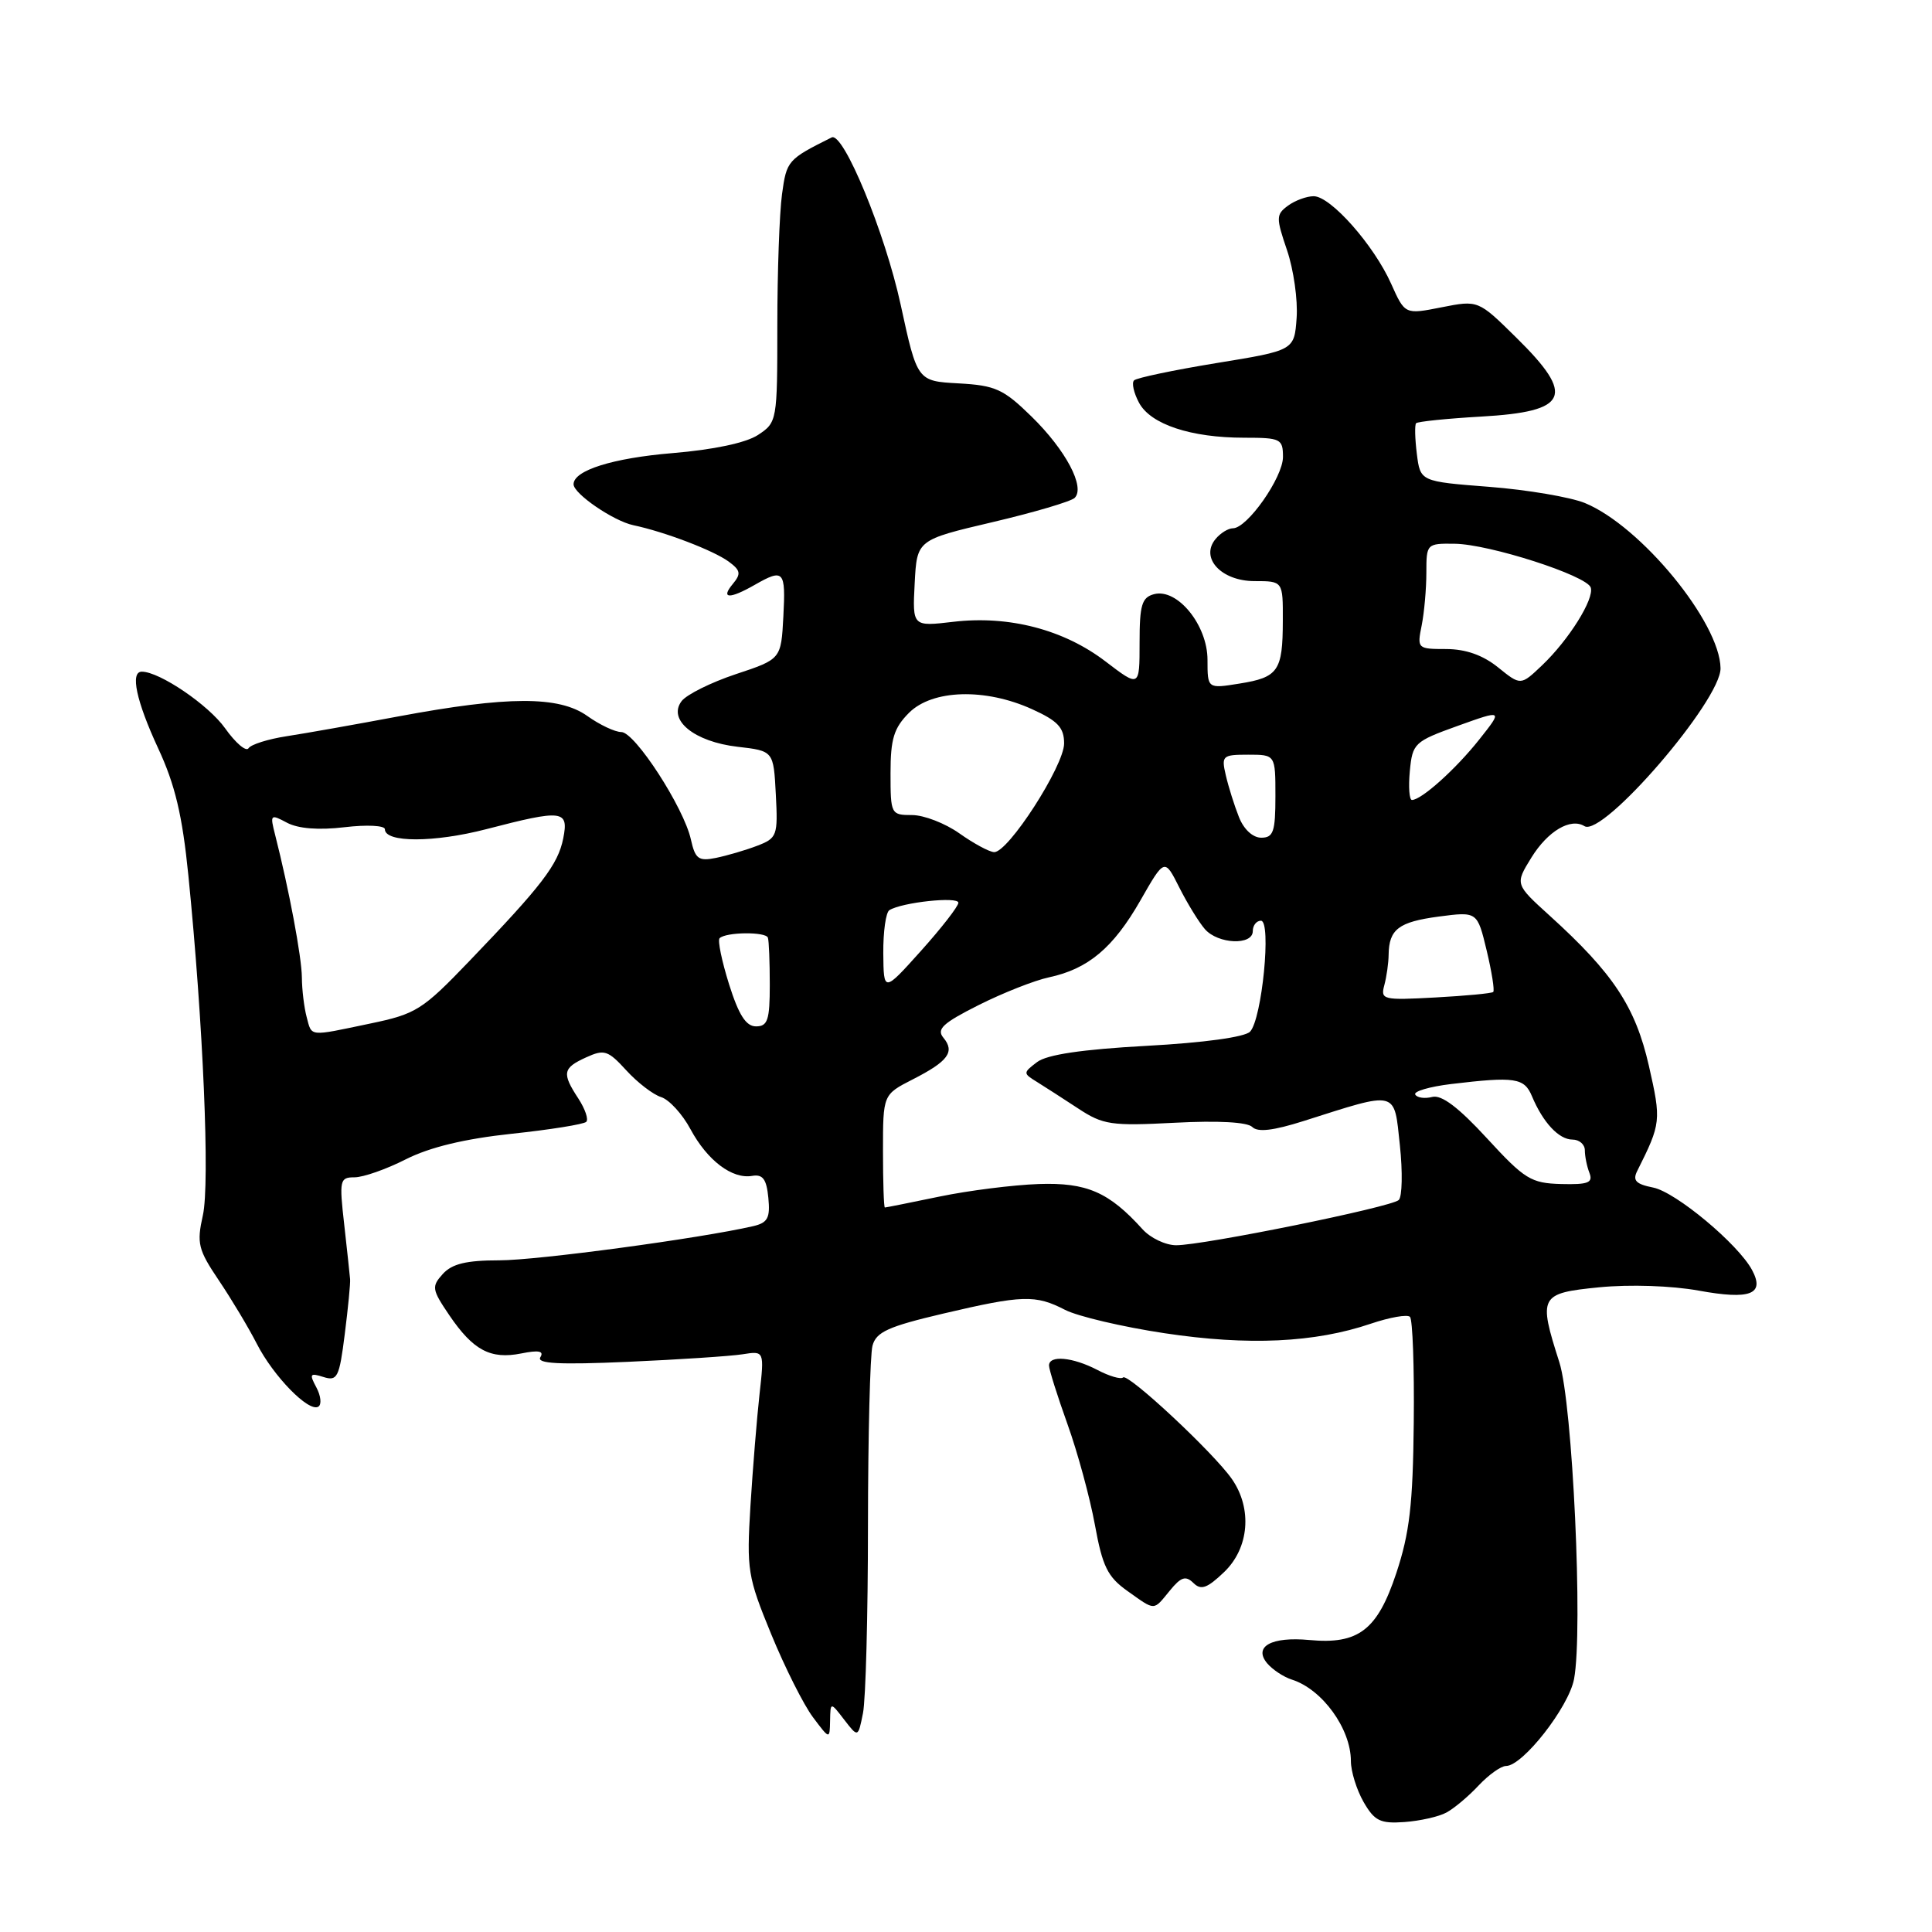 <?xml version="1.0" encoding="UTF-8" standalone="no"?>
<!DOCTYPE svg PUBLIC "-//W3C//DTD SVG 1.1//EN" "http://www.w3.org/Graphics/SVG/1.1/DTD/svg11.dtd" >
<svg xmlns="http://www.w3.org/2000/svg" xmlns:xlink="http://www.w3.org/1999/xlink" version="1.1" viewBox="0 0 256 256">
 <g >
 <path fill="currentColor"
d=" M 191.66 240.17 C 192.67 239.63 194.59 238.02 195.92 236.59 C 197.26 235.17 198.89 234.00 199.56 234.00 C 201.77 234.00 207.87 226.20 208.57 222.48 C 209.78 216.05 208.38 185.99 206.62 180.50 C 203.81 171.71 203.99 171.36 211.94 170.57 C 215.97 170.18 221.48 170.36 225.07 171.01 C 231.92 172.26 233.88 171.51 232.16 168.29 C 230.32 164.85 222.06 157.96 219.06 157.36 C 216.75 156.90 216.30 156.42 216.95 155.14 C 220.10 148.84 220.14 148.51 218.48 141.20 C 216.70 133.41 213.77 128.97 205.34 121.33 C 200.74 117.16 200.74 117.16 202.92 113.63 C 205.09 110.12 208.11 108.33 209.95 109.47 C 212.39 110.97 228.02 92.83 227.98 88.55 C 227.91 82.48 217.42 69.70 210.00 66.65 C 208.07 65.87 202.38 64.90 197.35 64.51 C 188.20 63.80 188.20 63.80 187.74 60.15 C 187.49 58.14 187.44 56.31 187.64 56.08 C 187.84 55.86 191.71 55.46 196.25 55.20 C 207.87 54.54 208.79 52.48 200.93 44.75 C 195.87 39.76 195.87 39.76 191.01 40.72 C 186.16 41.68 186.16 41.68 184.33 37.59 C 182.04 32.47 176.32 26.00 174.07 26.00 C 173.14 26.00 171.61 26.56 170.67 27.25 C 169.07 28.42 169.07 28.84 170.54 33.16 C 171.41 35.72 171.98 39.75 171.81 42.12 C 171.50 46.43 171.50 46.43 161.18 48.11 C 155.51 49.04 150.60 50.07 150.27 50.40 C 149.93 50.73 150.23 52.07 150.93 53.37 C 152.46 56.23 157.80 58.00 164.87 58.00 C 169.70 58.00 170.00 58.15 170.00 60.55 C 170.00 63.26 165.27 70.00 163.37 70.00 C 162.75 70.00 161.71 70.64 161.07 71.42 C 158.98 73.93 161.82 77.00 166.24 77.00 C 170.00 77.00 170.00 77.00 169.98 82.25 C 169.97 88.91 169.38 89.76 164.22 90.58 C 160.00 91.26 160.00 91.26 160.00 87.43 C 160.00 82.83 156.01 77.92 152.92 78.73 C 151.30 79.16 151.00 80.15 151.00 85.16 C 151.00 91.09 151.00 91.09 146.48 87.64 C 140.96 83.42 133.69 81.53 126.34 82.39 C 120.90 83.03 120.90 83.03 121.20 77.29 C 121.50 71.54 121.50 71.54 131.50 69.19 C 137.00 67.90 141.90 66.45 142.39 65.98 C 143.84 64.58 141.23 59.64 136.69 55.20 C 132.96 51.55 131.90 51.07 127.02 50.80 C 121.54 50.50 121.54 50.50 119.34 40.36 C 117.27 30.83 111.75 17.44 110.20 18.21 C 104.37 21.12 104.23 21.27 103.62 25.74 C 103.28 28.24 103.00 36.06 103.00 43.12 C 103.00 55.79 102.97 55.97 100.43 57.64 C 98.84 58.68 94.55 59.59 89.11 60.04 C 81.18 60.70 76.00 62.33 76.00 64.17 C 76.00 65.42 81.28 69.03 83.91 69.59 C 88.08 70.47 94.52 72.93 96.55 74.41 C 98.14 75.58 98.22 76.03 97.09 77.39 C 95.45 79.36 96.66 79.41 100.00 77.50 C 103.85 75.30 104.12 75.60 103.80 81.67 C 103.50 87.34 103.50 87.34 97.50 89.33 C 94.20 90.43 90.96 92.04 90.31 92.91 C 88.44 95.40 92.00 98.29 97.73 98.95 C 102.50 99.50 102.50 99.50 102.80 105.26 C 103.09 110.75 102.97 111.06 100.30 112.08 C 98.76 112.67 96.31 113.38 94.85 113.68 C 92.56 114.14 92.12 113.81 91.55 111.25 C 90.63 107.03 84.13 97.00 82.33 97.00 C 81.49 97.00 79.46 96.04 77.82 94.87 C 74.07 92.20 67.29 92.22 52.78 94.93 C 47.13 95.99 40.48 97.17 38.00 97.55 C 35.52 97.93 33.24 98.65 32.93 99.15 C 32.61 99.64 31.21 98.45 29.82 96.49 C 27.62 93.40 21.14 89.00 18.79 89.00 C 17.22 89.00 18.06 92.90 20.95 99.14 C 23.20 103.97 24.16 108.02 24.96 116.00 C 26.92 135.53 27.83 156.81 26.88 161.04 C 26.05 164.75 26.25 165.58 29.00 169.66 C 30.67 172.14 32.93 175.91 34.02 178.04 C 36.23 182.37 40.92 187.17 42.18 186.39 C 42.64 186.11 42.52 184.96 41.92 183.84 C 40.96 182.05 41.07 181.89 42.86 182.46 C 44.70 183.04 44.96 182.52 45.68 176.80 C 46.12 173.33 46.44 170.05 46.39 169.50 C 46.35 168.95 45.99 165.69 45.61 162.25 C 44.94 156.36 45.02 156.00 46.98 156.00 C 48.13 156.00 51.19 154.93 53.78 153.61 C 56.95 152.01 61.55 150.90 67.80 150.23 C 72.91 149.69 77.36 148.97 77.68 148.65 C 78.01 148.33 77.53 146.94 76.64 145.57 C 74.43 142.20 74.56 141.52 77.66 140.11 C 80.07 139.01 80.56 139.17 82.99 141.83 C 84.46 143.44 86.54 145.04 87.60 145.37 C 88.67 145.71 90.42 147.62 91.49 149.62 C 93.73 153.78 97.02 156.27 99.67 155.81 C 101.08 155.57 101.57 156.24 101.81 158.72 C 102.07 161.38 101.73 162.02 99.81 162.47 C 92.79 164.09 71.21 167.00 66.17 167.00 C 61.79 167.00 59.90 167.46 58.68 168.80 C 57.16 170.48 57.22 170.86 59.54 174.28 C 62.70 178.93 65.00 180.15 69.07 179.34 C 71.39 178.87 72.11 179.02 71.60 179.84 C 71.07 180.69 74.05 180.85 83.19 180.45 C 89.96 180.15 96.80 179.70 98.39 179.45 C 101.28 178.99 101.28 178.99 100.64 184.75 C 100.29 187.91 99.75 194.55 99.44 199.50 C 98.92 208.03 99.06 208.92 102.19 216.54 C 104.01 220.97 106.50 225.92 107.72 227.54 C 109.94 230.50 109.94 230.50 109.99 228.00 C 110.04 225.50 110.04 225.50 111.87 227.88 C 113.70 230.25 113.70 230.25 114.35 227.00 C 114.71 225.21 115.01 214.02 115.01 202.13 C 115.02 190.23 115.29 179.51 115.61 178.31 C 116.10 176.49 117.70 175.77 124.97 174.06 C 135.50 171.59 137.20 171.54 141.12 173.56 C 142.79 174.42 148.73 175.82 154.32 176.66 C 165.41 178.33 174.22 177.92 181.66 175.39 C 184.15 174.55 186.48 174.14 186.83 174.49 C 187.18 174.85 187.41 181.15 187.33 188.51 C 187.22 199.36 186.78 203.14 185.01 208.47 C 182.51 216.00 180.00 217.92 173.50 217.31 C 168.47 216.84 166.06 218.17 167.90 220.39 C 168.61 221.23 170.08 222.21 171.19 222.56 C 175.21 223.84 179.00 229.07 179.00 233.35 C 179.00 234.72 179.76 237.16 180.68 238.77 C 182.13 241.28 182.88 241.66 186.10 241.43 C 188.15 241.28 190.66 240.72 191.66 240.17 Z  M 155.02 210.75 C 156.49 208.95 157.11 208.75 158.13 209.75 C 159.14 210.75 159.95 210.46 162.20 208.31 C 165.52 205.13 165.96 199.91 163.24 195.99 C 160.84 192.52 149.44 181.89 148.81 182.52 C 148.53 182.80 146.99 182.36 145.40 181.52 C 142.13 179.82 139.00 179.53 139.00 180.94 C 139.00 181.46 140.10 184.95 141.44 188.69 C 142.79 192.44 144.42 198.45 145.08 202.05 C 146.08 207.56 146.76 208.94 149.37 210.80 C 153.15 213.48 152.78 213.48 155.02 210.75 Z  M 151.40 162.89 C 146.94 157.95 144.00 156.67 137.62 156.89 C 134.25 157.01 128.35 157.75 124.50 158.55 C 120.65 159.35 117.39 160.00 117.25 160.00 C 117.11 160.00 117.00 156.63 117.00 152.52 C 117.00 145.04 117.00 145.04 120.93 143.03 C 125.64 140.63 126.56 139.38 125.01 137.51 C 124.06 136.37 124.92 135.57 129.67 133.18 C 132.88 131.57 137.07 129.91 139.00 129.50 C 144.19 128.39 147.51 125.60 151.10 119.33 C 154.31 113.71 154.31 113.71 156.27 117.61 C 157.35 119.75 158.88 122.23 159.66 123.12 C 161.40 125.11 166.00 125.30 166.00 123.38 C 166.00 122.62 166.49 122.00 167.08 122.00 C 168.50 122.00 167.22 135.04 165.64 136.70 C 164.95 137.42 159.52 138.17 151.92 138.58 C 143.36 139.05 138.73 139.74 137.42 140.73 C 135.55 142.15 135.55 142.22 137.37 143.34 C 138.40 143.98 140.87 145.57 142.85 146.87 C 146.16 149.05 147.21 149.21 155.67 148.77 C 161.39 148.47 165.28 148.68 165.93 149.33 C 166.66 150.06 168.73 149.81 172.74 148.54 C 185.32 144.54 184.70 144.38 185.49 151.74 C 185.87 155.30 185.80 158.57 185.34 159.01 C 184.34 159.95 159.49 165.00 155.85 165.00 C 154.45 165.00 152.45 164.05 151.40 162.89 Z  M 197.03 150.83 C 193.27 146.74 191.01 145.03 189.78 145.35 C 188.80 145.60 187.79 145.47 187.53 145.04 C 187.26 144.62 189.40 143.99 192.28 143.64 C 200.74 142.63 201.97 142.81 202.99 145.25 C 204.45 148.74 206.56 151.00 208.36 151.00 C 209.26 151.00 210.00 151.64 210.00 152.42 C 210.00 153.20 210.27 154.55 210.61 155.42 C 211.11 156.72 210.44 156.98 206.86 156.89 C 202.87 156.78 202.03 156.27 197.03 150.83 Z  M 40.63 134.75 C 40.30 133.51 40.01 131.15 40.00 129.50 C 39.97 126.77 38.29 117.84 36.46 110.64 C 35.76 107.91 35.83 107.84 38.02 109.01 C 39.50 109.80 42.20 110.02 45.66 109.61 C 48.60 109.26 51.00 109.38 51.00 109.88 C 51.00 111.67 57.53 111.66 64.43 109.87 C 74.59 107.23 75.38 107.33 74.63 111.10 C 73.94 114.56 71.81 117.34 62.16 127.38 C 55.97 133.83 55.14 134.36 49.03 135.63 C 40.82 137.35 41.34 137.41 40.63 134.75 Z  M 96.60 130.41 C 95.64 127.34 95.07 124.60 95.35 124.32 C 96.18 123.49 101.48 123.44 101.75 124.25 C 101.89 124.66 102.00 127.47 102.00 130.50 C 102.00 135.15 101.72 136.00 100.18 136.00 C 98.85 136.00 97.89 134.50 96.60 130.41 Z  M 183.43 130.54 C 183.73 129.42 183.99 127.60 184.00 126.50 C 184.05 123.13 185.33 122.16 190.64 121.45 C 195.75 120.78 195.75 120.78 196.99 125.94 C 197.67 128.78 198.06 131.26 197.86 131.44 C 197.66 131.63 194.21 131.95 190.19 132.17 C 183.23 132.55 182.91 132.47 183.43 130.54 Z  M 117.04 126.31 C 117.02 123.45 117.38 120.88 117.85 120.60 C 119.52 119.56 127.00 118.76 126.99 119.62 C 126.98 120.10 124.75 122.97 122.03 126.00 C 117.09 131.50 117.09 131.50 117.04 126.31 Z  M 127.10 110.41 C 125.23 109.09 122.42 108.00 120.85 108.00 C 118.06 108.00 118.00 107.89 118.00 102.45 C 118.00 97.90 118.44 96.47 120.45 94.45 C 123.55 91.36 130.54 91.15 136.75 93.97 C 140.17 95.52 141.00 96.41 141.00 98.51 C 141.00 101.48 133.55 113.04 131.71 112.91 C 131.05 112.87 128.97 111.74 127.10 110.41 Z  M 164.16 108.25 C 163.56 106.74 162.78 104.26 162.43 102.75 C 161.82 100.14 161.97 100.00 165.39 100.00 C 169.00 100.00 169.00 100.00 169.00 105.50 C 169.00 110.21 168.73 111.00 167.12 111.00 C 166.00 111.00 164.80 109.89 164.16 108.25 Z  M 186.81 102.17 C 187.16 98.48 187.41 98.25 193.16 96.18 C 199.15 94.03 199.15 94.03 196.00 98.00 C 192.91 101.90 188.35 106.00 187.09 106.00 C 186.74 106.00 186.61 104.28 186.81 102.17 Z  M 198.50 88.43 C 196.49 86.81 194.23 86.01 191.62 86.00 C 187.82 86.00 187.76 85.94 188.38 82.87 C 188.72 81.16 189.00 78.01 189.00 75.87 C 189.00 72.06 189.05 72.00 192.75 72.05 C 197.33 72.10 210.25 76.26 210.78 77.85 C 211.28 79.35 207.87 84.80 204.32 88.17 C 201.50 90.85 201.50 90.85 198.50 88.43 Z "/>
</g>
</svg>